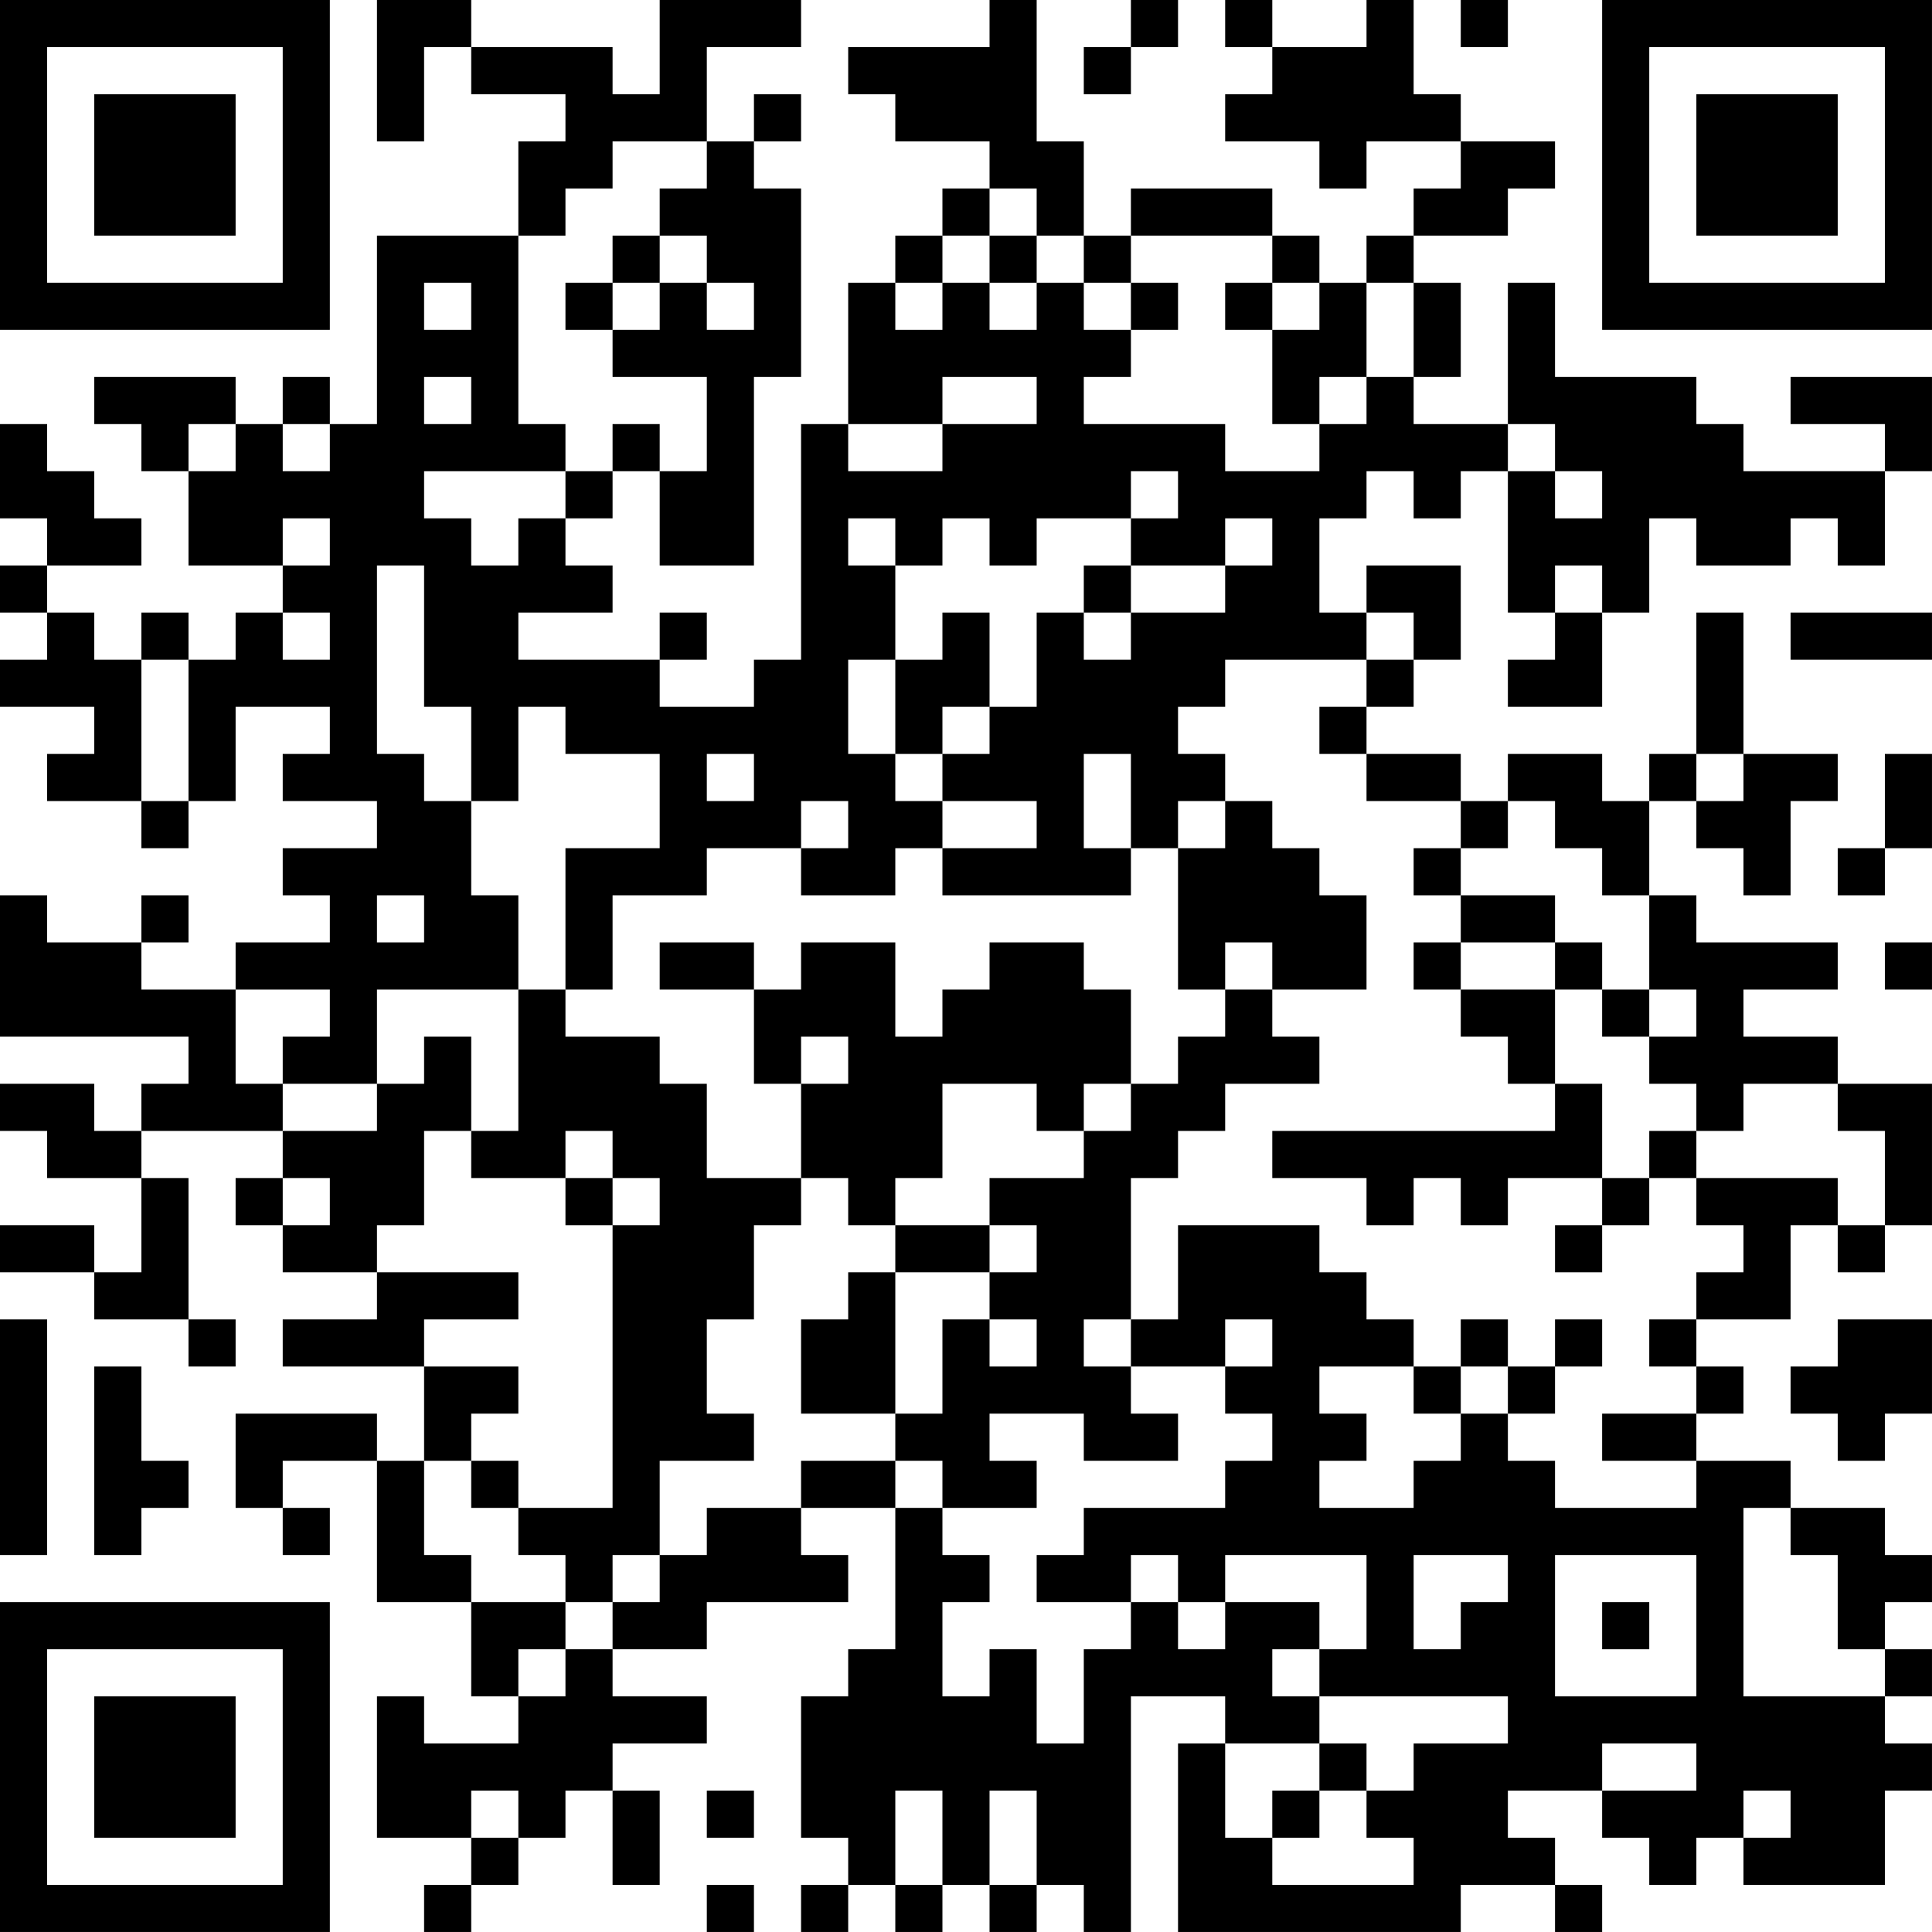 <?xml version="1.0" encoding="UTF-8"?>
<svg xmlns="http://www.w3.org/2000/svg" version="1.1" width="200" height="200" viewBox="0 0 200 200"><rect x="0" y="0" width="200" height="200" fill="#ffffff"/><g transform="scale(4.878)"><g transform="translate(0,0)"><path fill-rule="evenodd" d="M8 0L8 3L9 3L9 1L10 1L10 2L12 2L12 3L11 3L11 5L8 5L8 9L7 9L7 8L6 8L6 9L5 9L5 8L2 8L2 9L3 9L3 10L4 10L4 12L6 12L6 13L5 13L5 14L4 14L4 13L3 13L3 14L2 14L2 13L1 13L1 12L3 12L3 11L2 11L2 10L1 10L1 9L0 9L0 11L1 11L1 12L0 12L0 13L1 13L1 14L0 14L0 15L2 15L2 16L1 16L1 17L3 17L3 18L4 18L4 17L5 17L5 15L7 15L7 16L6 16L6 17L8 17L8 18L6 18L6 19L7 19L7 20L5 20L5 21L3 21L3 20L4 20L4 19L3 19L3 20L1 20L1 19L0 19L0 22L4 22L4 23L3 23L3 24L2 24L2 23L0 23L0 24L1 24L1 25L3 25L3 27L2 27L2 26L0 26L0 27L2 27L2 28L4 28L4 29L5 29L5 28L4 28L4 25L3 25L3 24L6 24L6 25L5 25L5 26L6 26L6 27L8 27L8 28L6 28L6 29L9 29L9 31L8 31L8 30L5 30L5 32L6 32L6 33L7 33L7 32L6 32L6 31L8 31L8 34L10 34L10 36L11 36L11 37L9 37L9 36L8 36L8 39L10 39L10 40L9 40L9 41L10 41L10 40L11 40L11 39L12 39L12 38L13 38L13 40L14 40L14 38L13 38L13 37L15 37L15 36L13 36L13 35L15 35L15 34L18 34L18 33L17 33L17 32L19 32L19 35L18 35L18 36L17 36L17 39L18 39L18 40L17 40L17 41L18 41L18 40L19 40L19 41L20 41L20 40L21 40L21 41L22 41L22 40L23 40L23 41L24 41L24 36L26 36L26 37L25 37L25 41L31 41L31 40L33 40L33 41L34 41L34 40L33 40L33 39L32 39L32 38L34 38L34 39L35 39L35 40L36 40L36 39L37 39L37 40L40 40L40 38L41 38L41 37L40 37L40 36L41 36L41 35L40 35L40 34L41 34L41 33L40 33L40 32L38 32L38 31L36 31L36 30L37 30L37 29L36 29L36 28L38 28L38 26L39 26L39 27L40 27L40 26L41 26L41 23L39 23L39 22L37 22L37 21L39 21L39 20L36 20L36 19L35 19L35 17L36 17L36 18L37 18L37 19L38 19L38 17L39 17L39 16L37 16L37 13L36 13L36 16L35 16L35 17L34 17L34 16L32 16L32 17L31 17L31 16L29 16L29 15L30 15L30 14L31 14L31 12L29 12L29 13L28 13L28 11L29 11L29 10L30 10L30 11L31 11L31 10L32 10L32 13L33 13L33 14L32 14L32 15L34 15L34 13L35 13L35 11L36 11L36 12L38 12L38 11L39 11L39 12L40 12L40 10L41 10L41 8L38 8L38 9L40 9L40 10L37 10L37 9L36 9L36 8L33 8L33 6L32 6L32 9L30 9L30 8L31 8L31 6L30 6L30 5L32 5L32 4L33 4L33 3L31 3L31 2L30 2L30 0L29 0L29 1L27 1L27 0L26 0L26 1L27 1L27 2L26 2L26 3L28 3L28 4L29 4L29 3L31 3L31 4L30 4L30 5L29 5L29 6L28 6L28 5L27 5L27 4L24 4L24 5L23 5L23 3L22 3L22 0L21 0L21 1L18 1L18 2L19 2L19 3L21 3L21 4L20 4L20 5L19 5L19 6L18 6L18 9L17 9L17 14L16 14L16 15L14 15L14 14L15 14L15 13L14 13L14 14L11 14L11 13L13 13L13 12L12 12L12 11L13 11L13 10L14 10L14 12L16 12L16 8L17 8L17 4L16 4L16 3L17 3L17 2L16 2L16 3L15 3L15 1L17 1L17 0L14 0L14 2L13 2L13 1L10 1L10 0ZM24 0L24 1L23 1L23 2L24 2L24 1L25 1L25 0ZM31 0L31 1L32 1L32 0ZM13 3L13 4L12 4L12 5L11 5L11 9L12 9L12 10L9 10L9 11L10 11L10 12L11 12L11 11L12 11L12 10L13 10L13 9L14 9L14 10L15 10L15 8L13 8L13 7L14 7L14 6L15 6L15 7L16 7L16 6L15 6L15 5L14 5L14 4L15 4L15 3ZM21 4L21 5L20 5L20 6L19 6L19 7L20 7L20 6L21 6L21 7L22 7L22 6L23 6L23 7L24 7L24 8L23 8L23 9L26 9L26 10L28 10L28 9L29 9L29 8L30 8L30 6L29 6L29 8L28 8L28 9L27 9L27 7L28 7L28 6L27 6L27 5L24 5L24 6L23 6L23 5L22 5L22 4ZM13 5L13 6L12 6L12 7L13 7L13 6L14 6L14 5ZM21 5L21 6L22 6L22 5ZM9 6L9 7L10 7L10 6ZM24 6L24 7L25 7L25 6ZM26 6L26 7L27 7L27 6ZM9 8L9 9L10 9L10 8ZM20 8L20 9L18 9L18 10L20 10L20 9L22 9L22 8ZM4 9L4 10L5 10L5 9ZM6 9L6 10L7 10L7 9ZM32 9L32 10L33 10L33 11L34 11L34 10L33 10L33 9ZM24 10L24 11L22 11L22 12L21 12L21 11L20 11L20 12L19 12L19 11L18 11L18 12L19 12L19 14L18 14L18 16L19 16L19 17L20 17L20 18L19 18L19 19L17 19L17 18L18 18L18 17L17 17L17 18L15 18L15 19L13 19L13 21L12 21L12 18L14 18L14 16L12 16L12 15L11 15L11 17L10 17L10 15L9 15L9 12L8 12L8 16L9 16L9 17L10 17L10 19L11 19L11 21L8 21L8 23L6 23L6 22L7 22L7 21L5 21L5 23L6 23L6 24L8 24L8 23L9 23L9 22L10 22L10 24L9 24L9 26L8 26L8 27L11 27L11 28L9 28L9 29L11 29L11 30L10 30L10 31L9 31L9 33L10 33L10 34L12 34L12 35L11 35L11 36L12 36L12 35L13 35L13 34L14 34L14 33L15 33L15 32L17 32L17 31L19 31L19 32L20 32L20 33L21 33L21 34L20 34L20 36L21 36L21 35L22 35L22 37L23 37L23 35L24 35L24 34L25 34L25 35L26 35L26 34L28 34L28 35L27 35L27 36L28 36L28 37L26 37L26 39L27 39L27 40L30 40L30 39L29 39L29 38L30 38L30 37L32 37L32 36L28 36L28 35L29 35L29 33L26 33L26 34L25 34L25 33L24 33L24 34L22 34L22 33L23 33L23 32L26 32L26 31L27 31L27 30L26 30L26 29L27 29L27 28L26 28L26 29L24 29L24 28L25 28L25 26L28 26L28 27L29 27L29 28L30 28L30 29L28 29L28 30L29 30L29 31L28 31L28 32L30 32L30 31L31 31L31 30L32 30L32 31L33 31L33 32L36 32L36 31L34 31L34 30L36 30L36 29L35 29L35 28L36 28L36 27L37 27L37 26L36 26L36 25L39 25L39 26L40 26L40 24L39 24L39 23L37 23L37 24L36 24L36 23L35 23L35 22L36 22L36 21L35 21L35 19L34 19L34 18L33 18L33 17L32 17L32 18L31 18L31 17L29 17L29 16L28 16L28 15L29 15L29 14L30 14L30 13L29 13L29 14L26 14L26 15L25 15L25 16L26 16L26 17L25 17L25 18L24 18L24 16L23 16L23 18L24 18L24 19L20 19L20 18L22 18L22 17L20 17L20 16L21 16L21 15L22 15L22 13L23 13L23 14L24 14L24 13L26 13L26 12L27 12L27 11L26 11L26 12L24 12L24 11L25 11L25 10ZM6 11L6 12L7 12L7 11ZM23 12L23 13L24 13L24 12ZM33 12L33 13L34 13L34 12ZM6 13L6 14L7 14L7 13ZM20 13L20 14L19 14L19 16L20 16L20 15L21 15L21 13ZM38 13L38 14L41 14L41 13ZM3 14L3 17L4 17L4 14ZM15 16L15 17L16 17L16 16ZM36 16L36 17L37 17L37 16ZM40 16L40 18L39 18L39 19L40 19L40 18L41 18L41 16ZM26 17L26 18L25 18L25 21L26 21L26 22L25 22L25 23L24 23L24 21L23 21L23 20L21 20L21 21L20 21L20 22L19 22L19 20L17 20L17 21L16 21L16 20L14 20L14 21L16 21L16 23L17 23L17 25L15 25L15 23L14 23L14 22L12 22L12 21L11 21L11 24L10 24L10 25L12 25L12 26L13 26L13 32L11 32L11 31L10 31L10 32L11 32L11 33L12 33L12 34L13 34L13 33L14 33L14 31L16 31L16 30L15 30L15 28L16 28L16 26L17 26L17 25L18 25L18 26L19 26L19 27L18 27L18 28L17 28L17 30L19 30L19 31L20 31L20 32L22 32L22 31L21 31L21 30L23 30L23 31L25 31L25 30L24 30L24 29L23 29L23 28L24 28L24 25L25 25L25 24L26 24L26 23L28 23L28 22L27 22L27 21L29 21L29 19L28 19L28 18L27 18L27 17ZM30 18L30 19L31 19L31 20L30 20L30 21L31 21L31 22L32 22L32 23L33 23L33 24L27 24L27 25L29 25L29 26L30 26L30 25L31 25L31 26L32 26L32 25L34 25L34 26L33 26L33 27L34 27L34 26L35 26L35 25L36 25L36 24L35 24L35 25L34 25L34 23L33 23L33 21L34 21L34 22L35 22L35 21L34 21L34 20L33 20L33 19L31 19L31 18ZM8 19L8 20L9 20L9 19ZM26 20L26 21L27 21L27 20ZM31 20L31 21L33 21L33 20ZM40 20L40 21L41 21L41 20ZM17 22L17 23L18 23L18 22ZM20 23L20 25L19 25L19 26L21 26L21 27L19 27L19 30L20 30L20 28L21 28L21 29L22 29L22 28L21 28L21 27L22 27L22 26L21 26L21 25L23 25L23 24L24 24L24 23L23 23L23 24L22 24L22 23ZM12 24L12 25L13 25L13 26L14 26L14 25L13 25L13 24ZM6 25L6 26L7 26L7 25ZM0 28L0 33L1 33L1 28ZM31 28L31 29L30 29L30 30L31 30L31 29L32 29L32 30L33 30L33 29L34 29L34 28L33 28L33 29L32 29L32 28ZM39 28L39 29L38 29L38 30L39 30L39 31L40 31L40 30L41 30L41 28ZM2 29L2 33L3 33L3 32L4 32L4 31L3 31L3 29ZM37 32L37 36L40 36L40 35L39 35L39 33L38 33L38 32ZM30 33L30 35L31 35L31 34L32 34L32 33ZM33 33L33 36L36 36L36 33ZM34 34L34 35L35 35L35 34ZM28 37L28 38L27 38L27 39L28 39L28 38L29 38L29 37ZM34 37L34 38L36 38L36 37ZM10 38L10 39L11 39L11 38ZM15 38L15 39L16 39L16 38ZM19 38L19 40L20 40L20 38ZM21 38L21 40L22 40L22 38ZM37 38L37 39L38 39L38 38ZM15 40L15 41L16 41L16 40ZM0 0L0 7L7 7L7 0ZM1 1L1 6L6 6L6 1ZM2 2L2 5L5 5L5 2ZM34 0L34 7L41 7L41 0ZM35 1L35 6L40 6L40 1ZM36 2L36 5L39 5L39 2ZM0 34L0 41L7 41L7 34ZM1 35L1 40L6 40L6 35ZM2 36L2 39L5 39L5 36Z" fill="#000000"/></g></g></svg>
